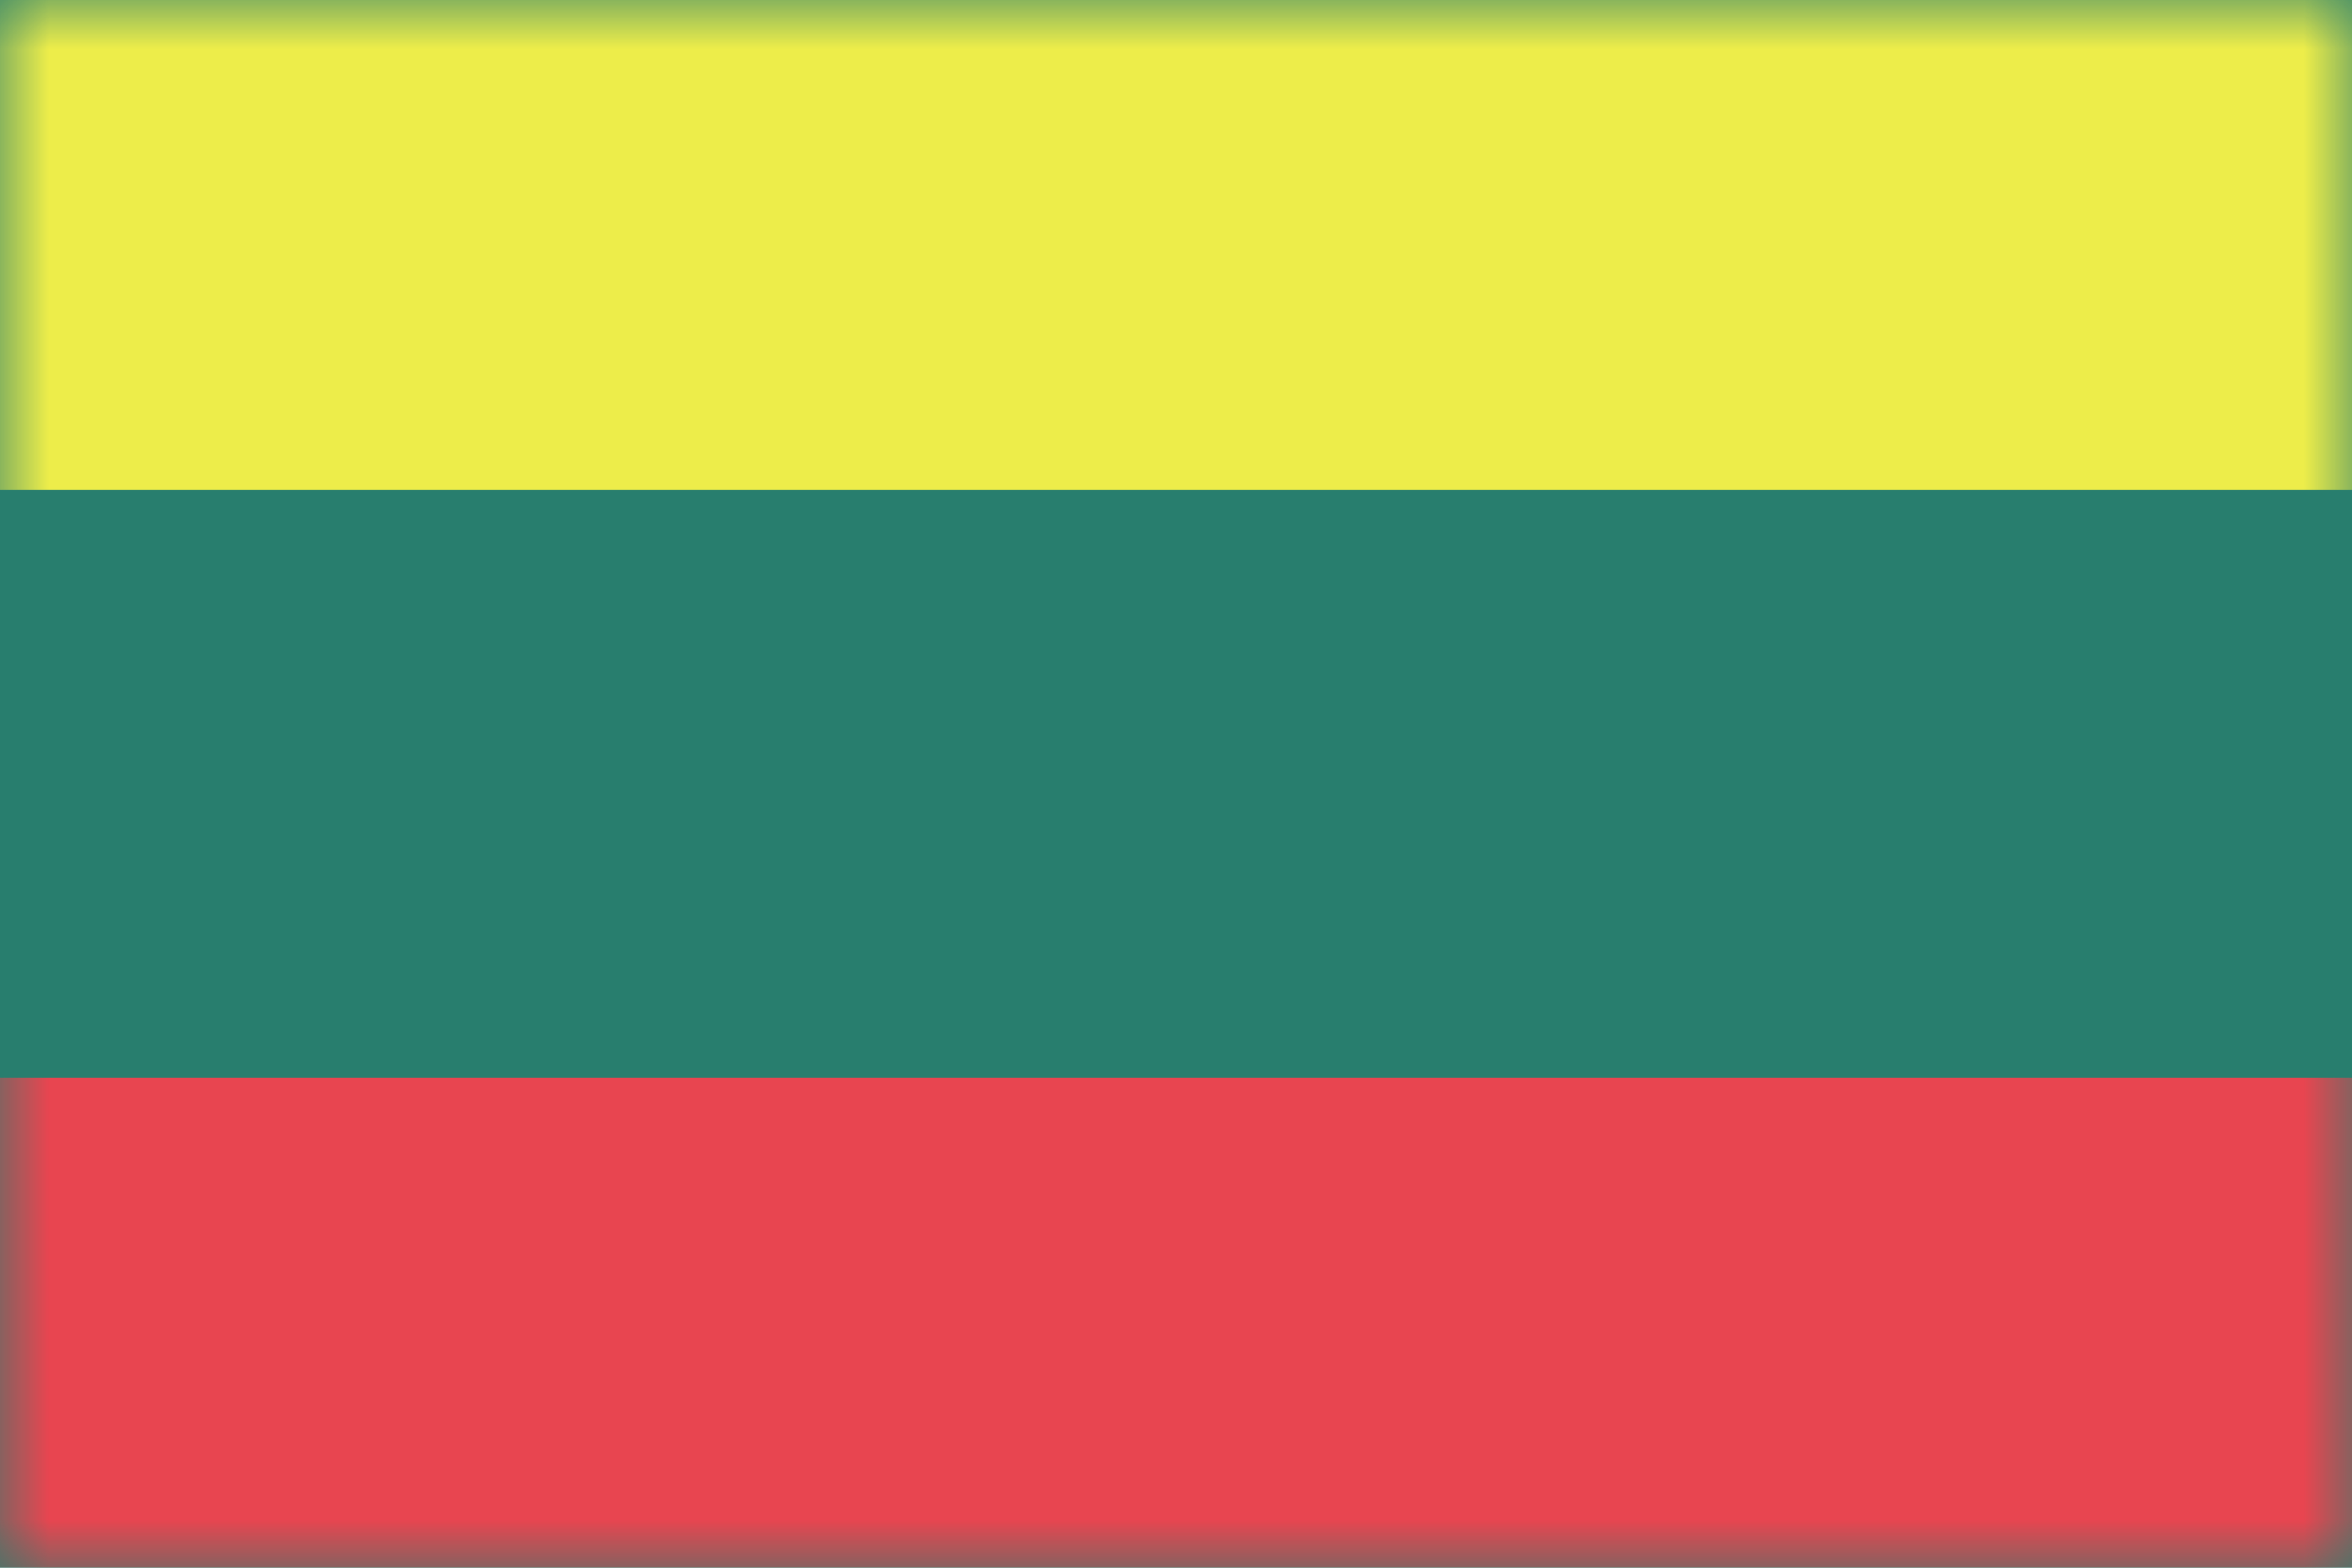 <svg width="24" height="16" viewBox="0 0 24 16" xmlns="http://www.w3.org/2000/svg" xmlns:xlink="http://www.w3.org/1999/xlink"><title>flag-lt</title><defs><path id="a" d="M0 0h24v16H0z"/></defs><g fill="none" fill-rule="evenodd"><mask id="b" fill="#fff"><use xlink:href="#a"/></mask><use fill="#287E6E" xlink:href="#a"/><path fill="#E84550" mask="url(#b)" d="M0 11h24v5H0z"/><path fill="#EDED4A" mask="url(#b)" d="M0 0h24v5H0z"/></g></svg>